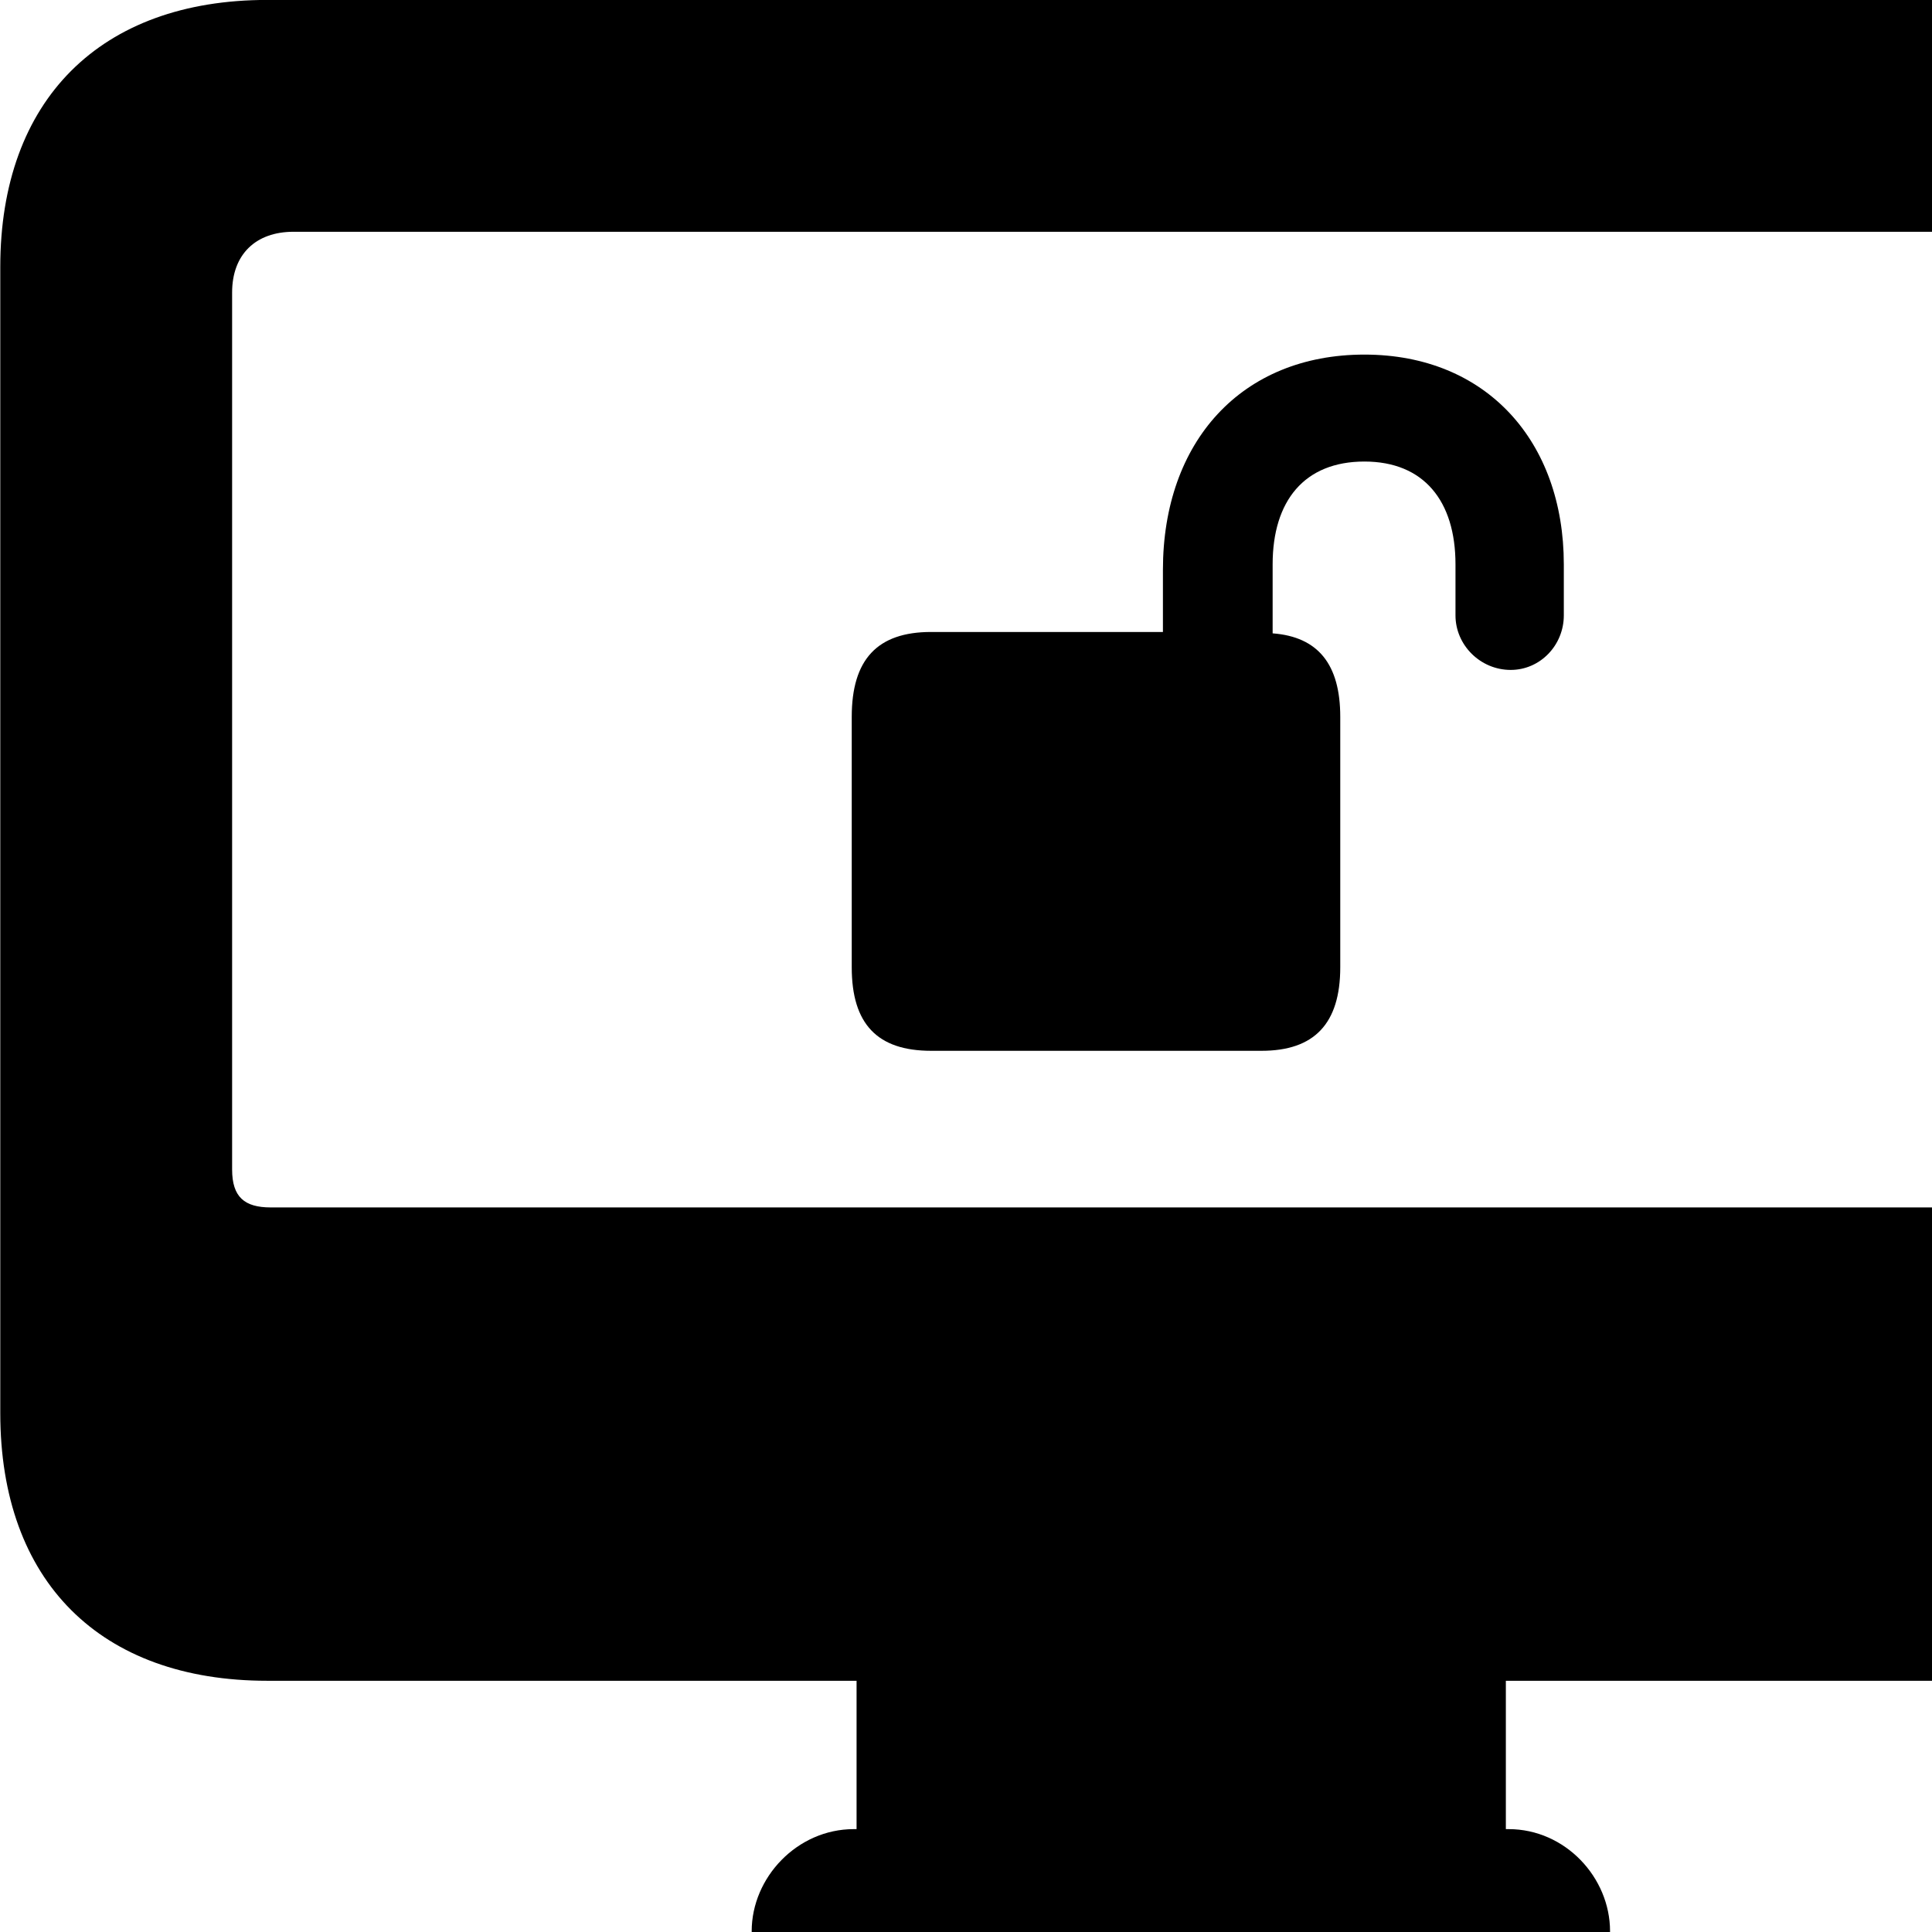 <svg xmlns="http://www.w3.org/2000/svg" viewBox="0 0 28 28" width="28" height="28">
  <path d="M3.874 24.359H12.414V26.509H12.374C11.554 26.509 10.894 27.209 10.894 27.989C10.894 28.769 11.554 29.459 12.374 29.459H21.864C22.684 29.459 23.334 28.769 23.334 27.989C23.334 27.209 22.684 26.509 21.864 26.509H21.824V24.359H30.354C32.784 24.359 34.234 22.919 34.234 20.479V3.869C34.234 1.449 32.784 -0.001 30.354 -0.001H3.874C1.454 -0.001 0.004 1.449 0.004 3.869V20.479C0.004 22.919 1.454 24.359 3.874 24.359ZM3.924 17.499C3.544 17.499 3.364 17.349 3.364 16.949V4.239C3.364 3.689 3.704 3.359 4.254 3.359H29.984C30.534 3.359 30.854 3.689 30.854 4.239V16.949C30.854 17.349 30.684 17.499 30.314 17.499ZM12.344 14.019C12.344 14.839 12.714 15.229 13.494 15.229H18.284C19.044 15.229 19.424 14.839 19.424 14.019V10.389C19.424 9.629 19.104 9.229 18.444 9.179V8.179C18.444 7.259 18.904 6.689 19.774 6.689C20.634 6.689 21.094 7.259 21.094 8.179V8.919C21.094 9.349 21.454 9.709 21.894 9.709C22.324 9.709 22.664 9.349 22.664 8.919V8.179C22.664 6.399 21.544 5.139 19.774 5.139C17.994 5.139 16.854 6.399 16.854 8.259V9.159H13.494C12.714 9.159 12.344 9.559 12.344 10.389Z" />
</svg>